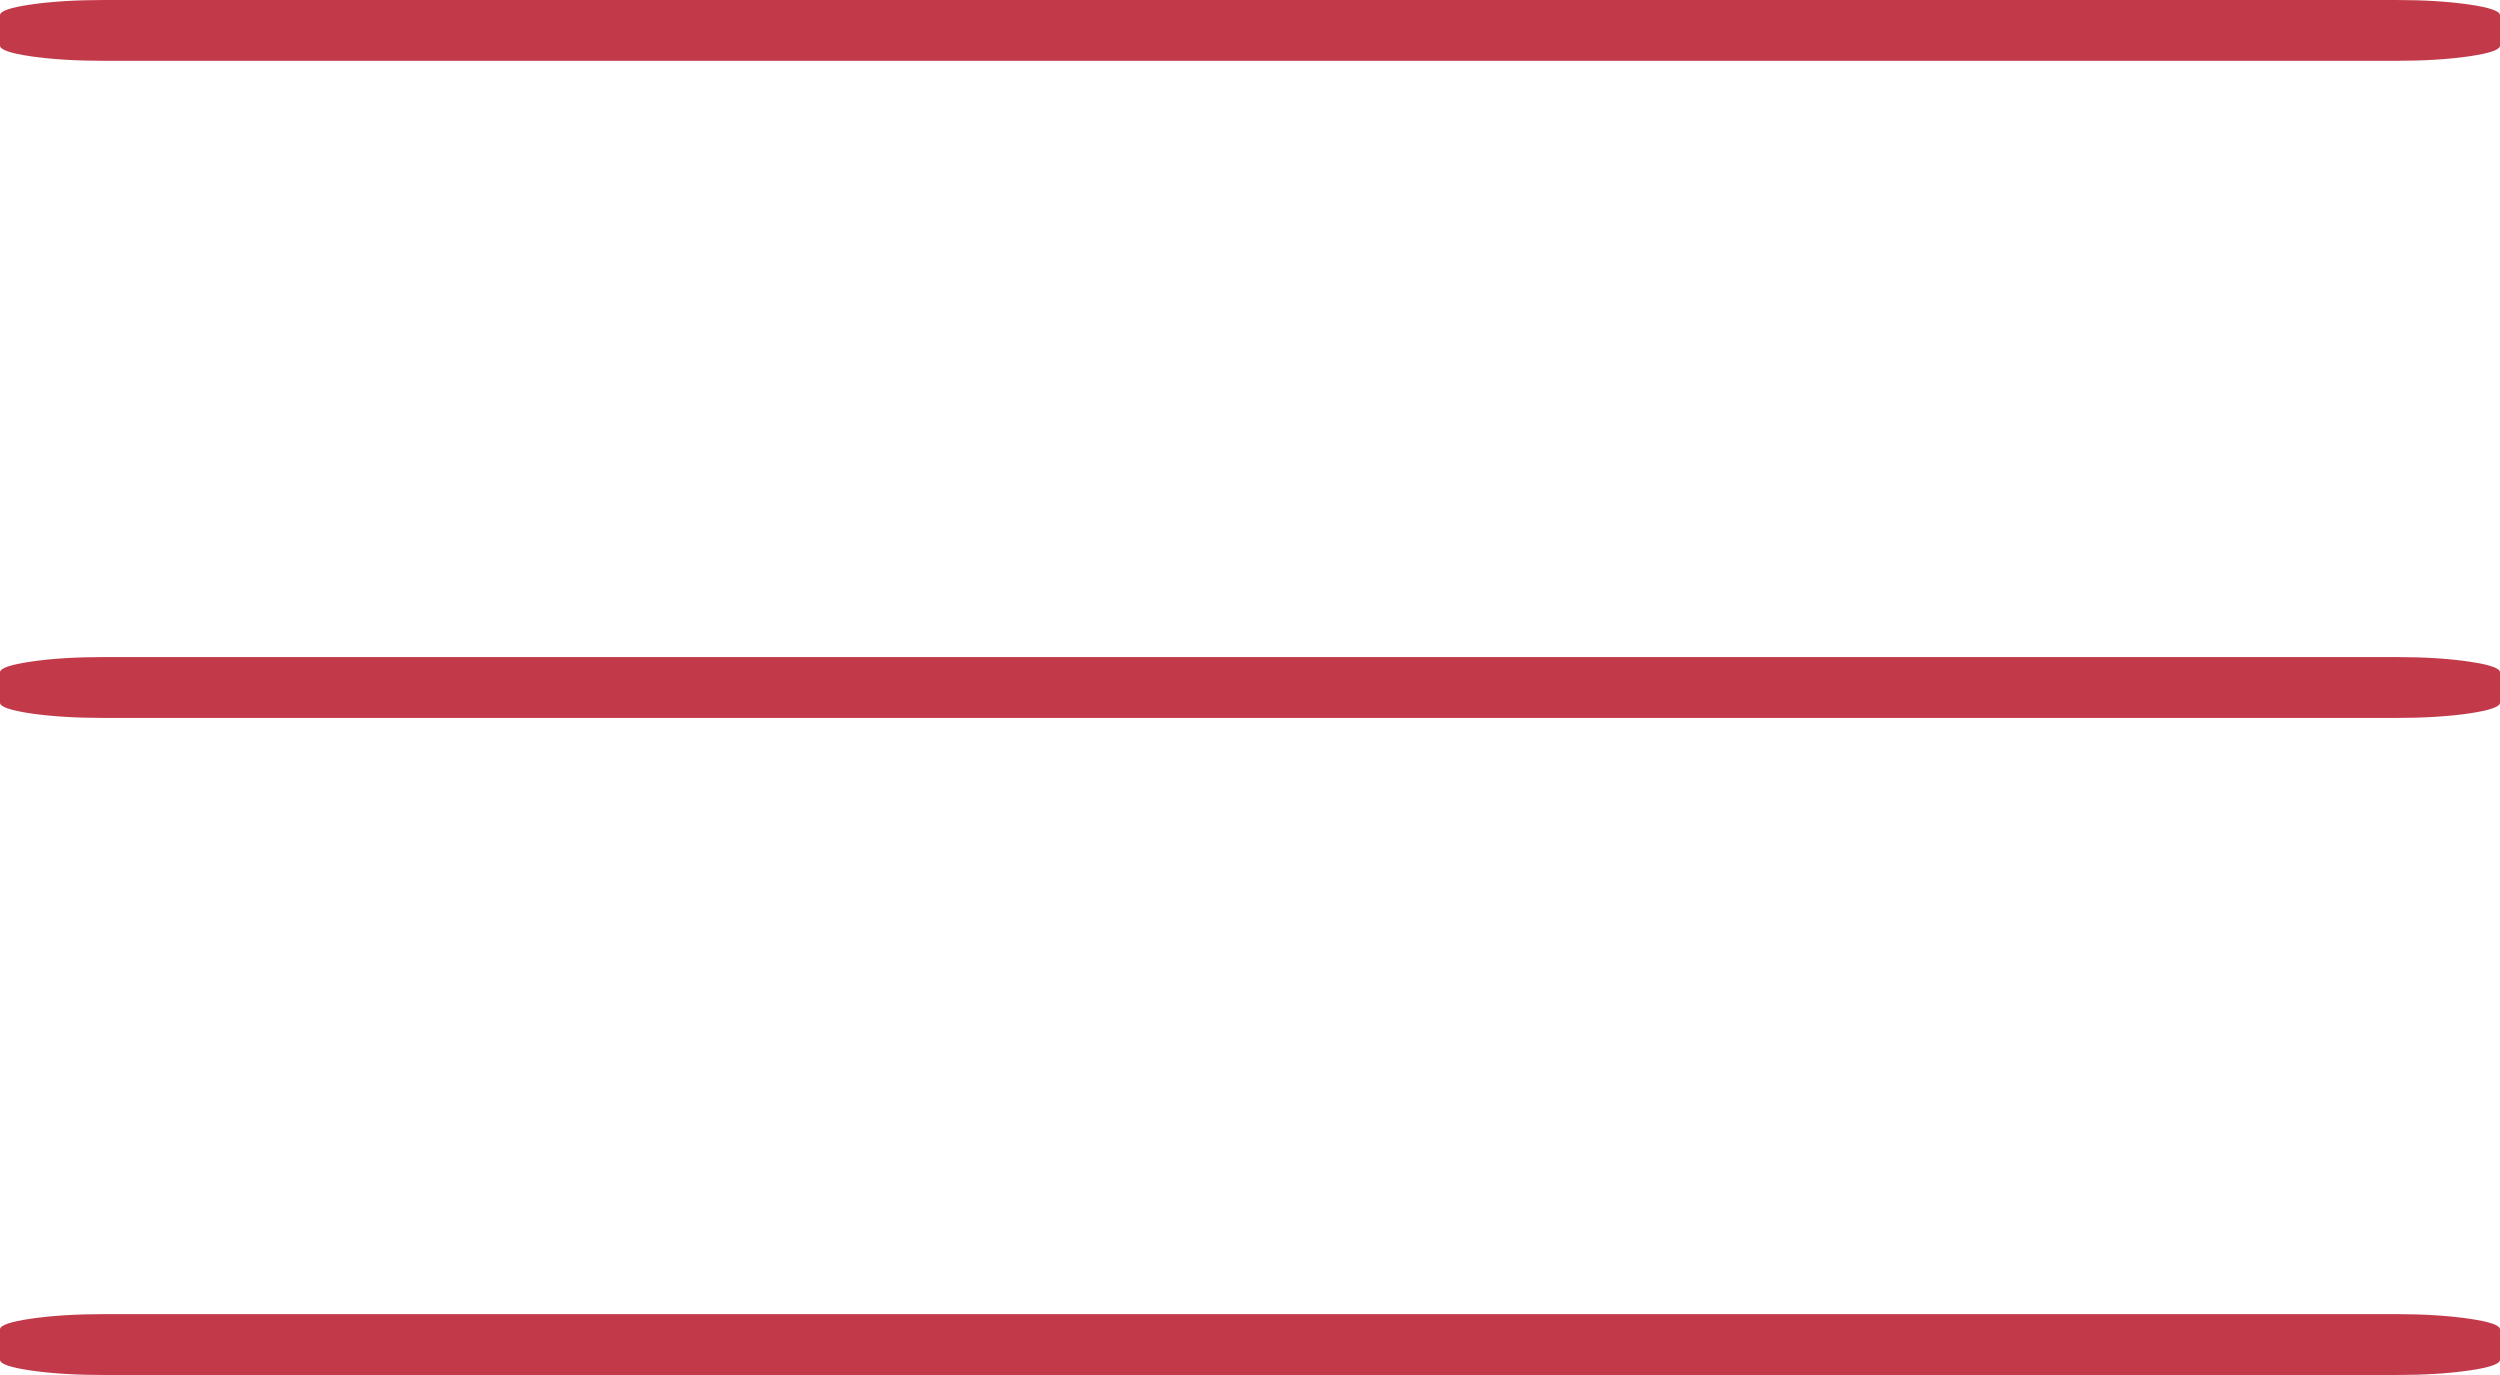 <svg width="40" height="22" viewBox="0 0 40 22" fill="none" xmlns="http://www.w3.org/2000/svg">
<path d="M38.334 21.026H1.667C1.215 21.026 0.824 21.051 0.495 21.099C0.165 21.147 0 21.204 0 21.27V21.757C0 21.823 0.165 21.88 0.495 21.928C0.825 21.976 1.216 22 1.667 22H38.334C38.785 22 39.175 21.976 39.505 21.928C39.835 21.88 40 21.823 40 21.757V21.27C40 21.204 39.836 21.147 39.505 21.099C39.175 21.051 38.785 21.026 38.334 21.026Z" fill="#C23949"/>
<path d="M39.505 0.072C39.175 0.024 38.785 0 38.334 0H1.667C1.215 0 0.824 0.024 0.495 0.072C0.165 0.12 0 0.177 0 0.243V0.73C0 0.796 0.165 0.853 0.495 0.901C0.825 0.949 1.216 0.973 1.667 0.973H38.334C38.785 0.973 39.175 0.949 39.505 0.901C39.835 0.853 40 0.796 40 0.73V0.243C40 0.177 39.835 0.12 39.505 0.072Z" fill="#C23949"/>
<path d="M38.334 10.513H1.667C1.215 10.513 0.824 10.537 0.495 10.586C0.165 10.634 0 10.691 0 10.757V11.243C0 11.309 0.165 11.366 0.495 11.415C0.825 11.463 1.216 11.487 1.667 11.487H38.334C38.785 11.487 39.175 11.463 39.505 11.415C39.835 11.366 40 11.309 40 11.243V10.757C40 10.691 39.835 10.634 39.505 10.586C39.175 10.537 38.785 10.513 38.334 10.513Z" fill="#C23949"/>
</svg>
